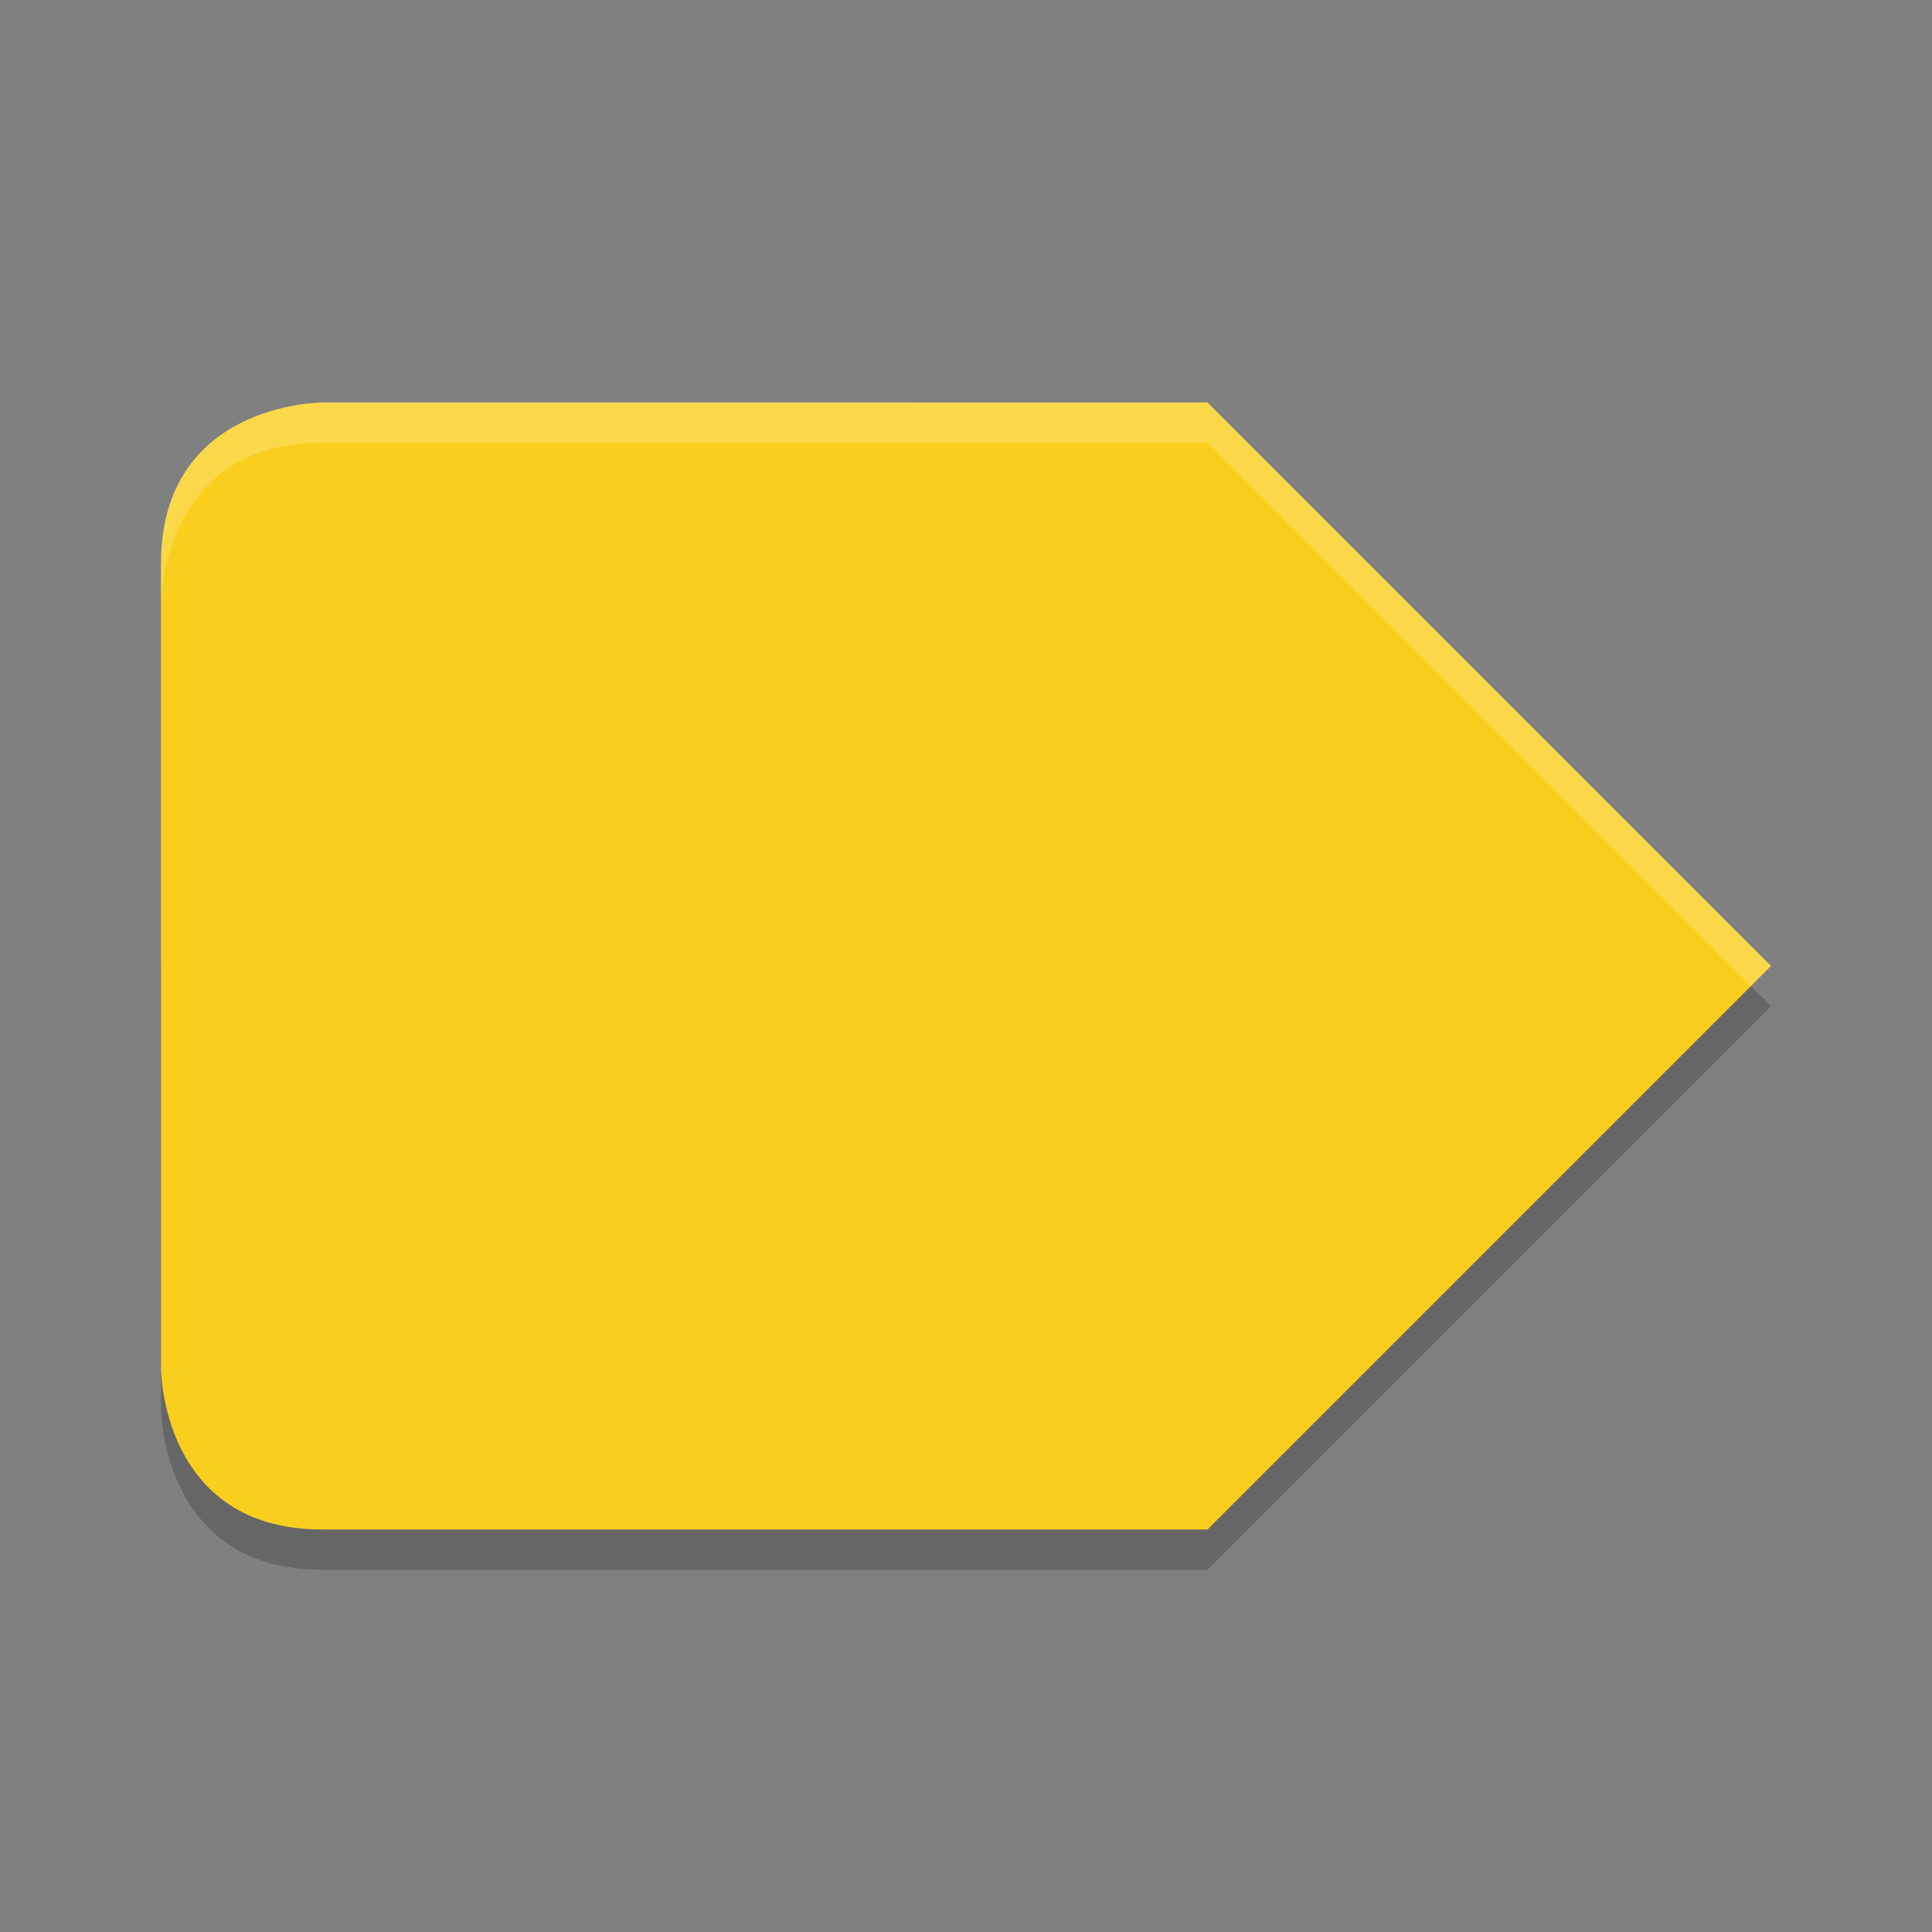 <svg viewBox="0 0 48 48"><rect x="0" y="0" width="48" height="48" fill="#808080" stroke="none"/><path d="m43 24 1 1-14 14h-22c-4 0-4-4-4-4v-11z" opacity=".2"/><path d="m30 10 14 14-14 14h-22c-4 0-4-4-4-4v-20c0-4 4-4 4-4z" fill="#f9ce1d"/><path d="m8 10s-4 0-4 4v1s0-4 4-4h22l13.5 13.5.5-.5-14-14z" fill="#fff" opacity=".2"/></svg>